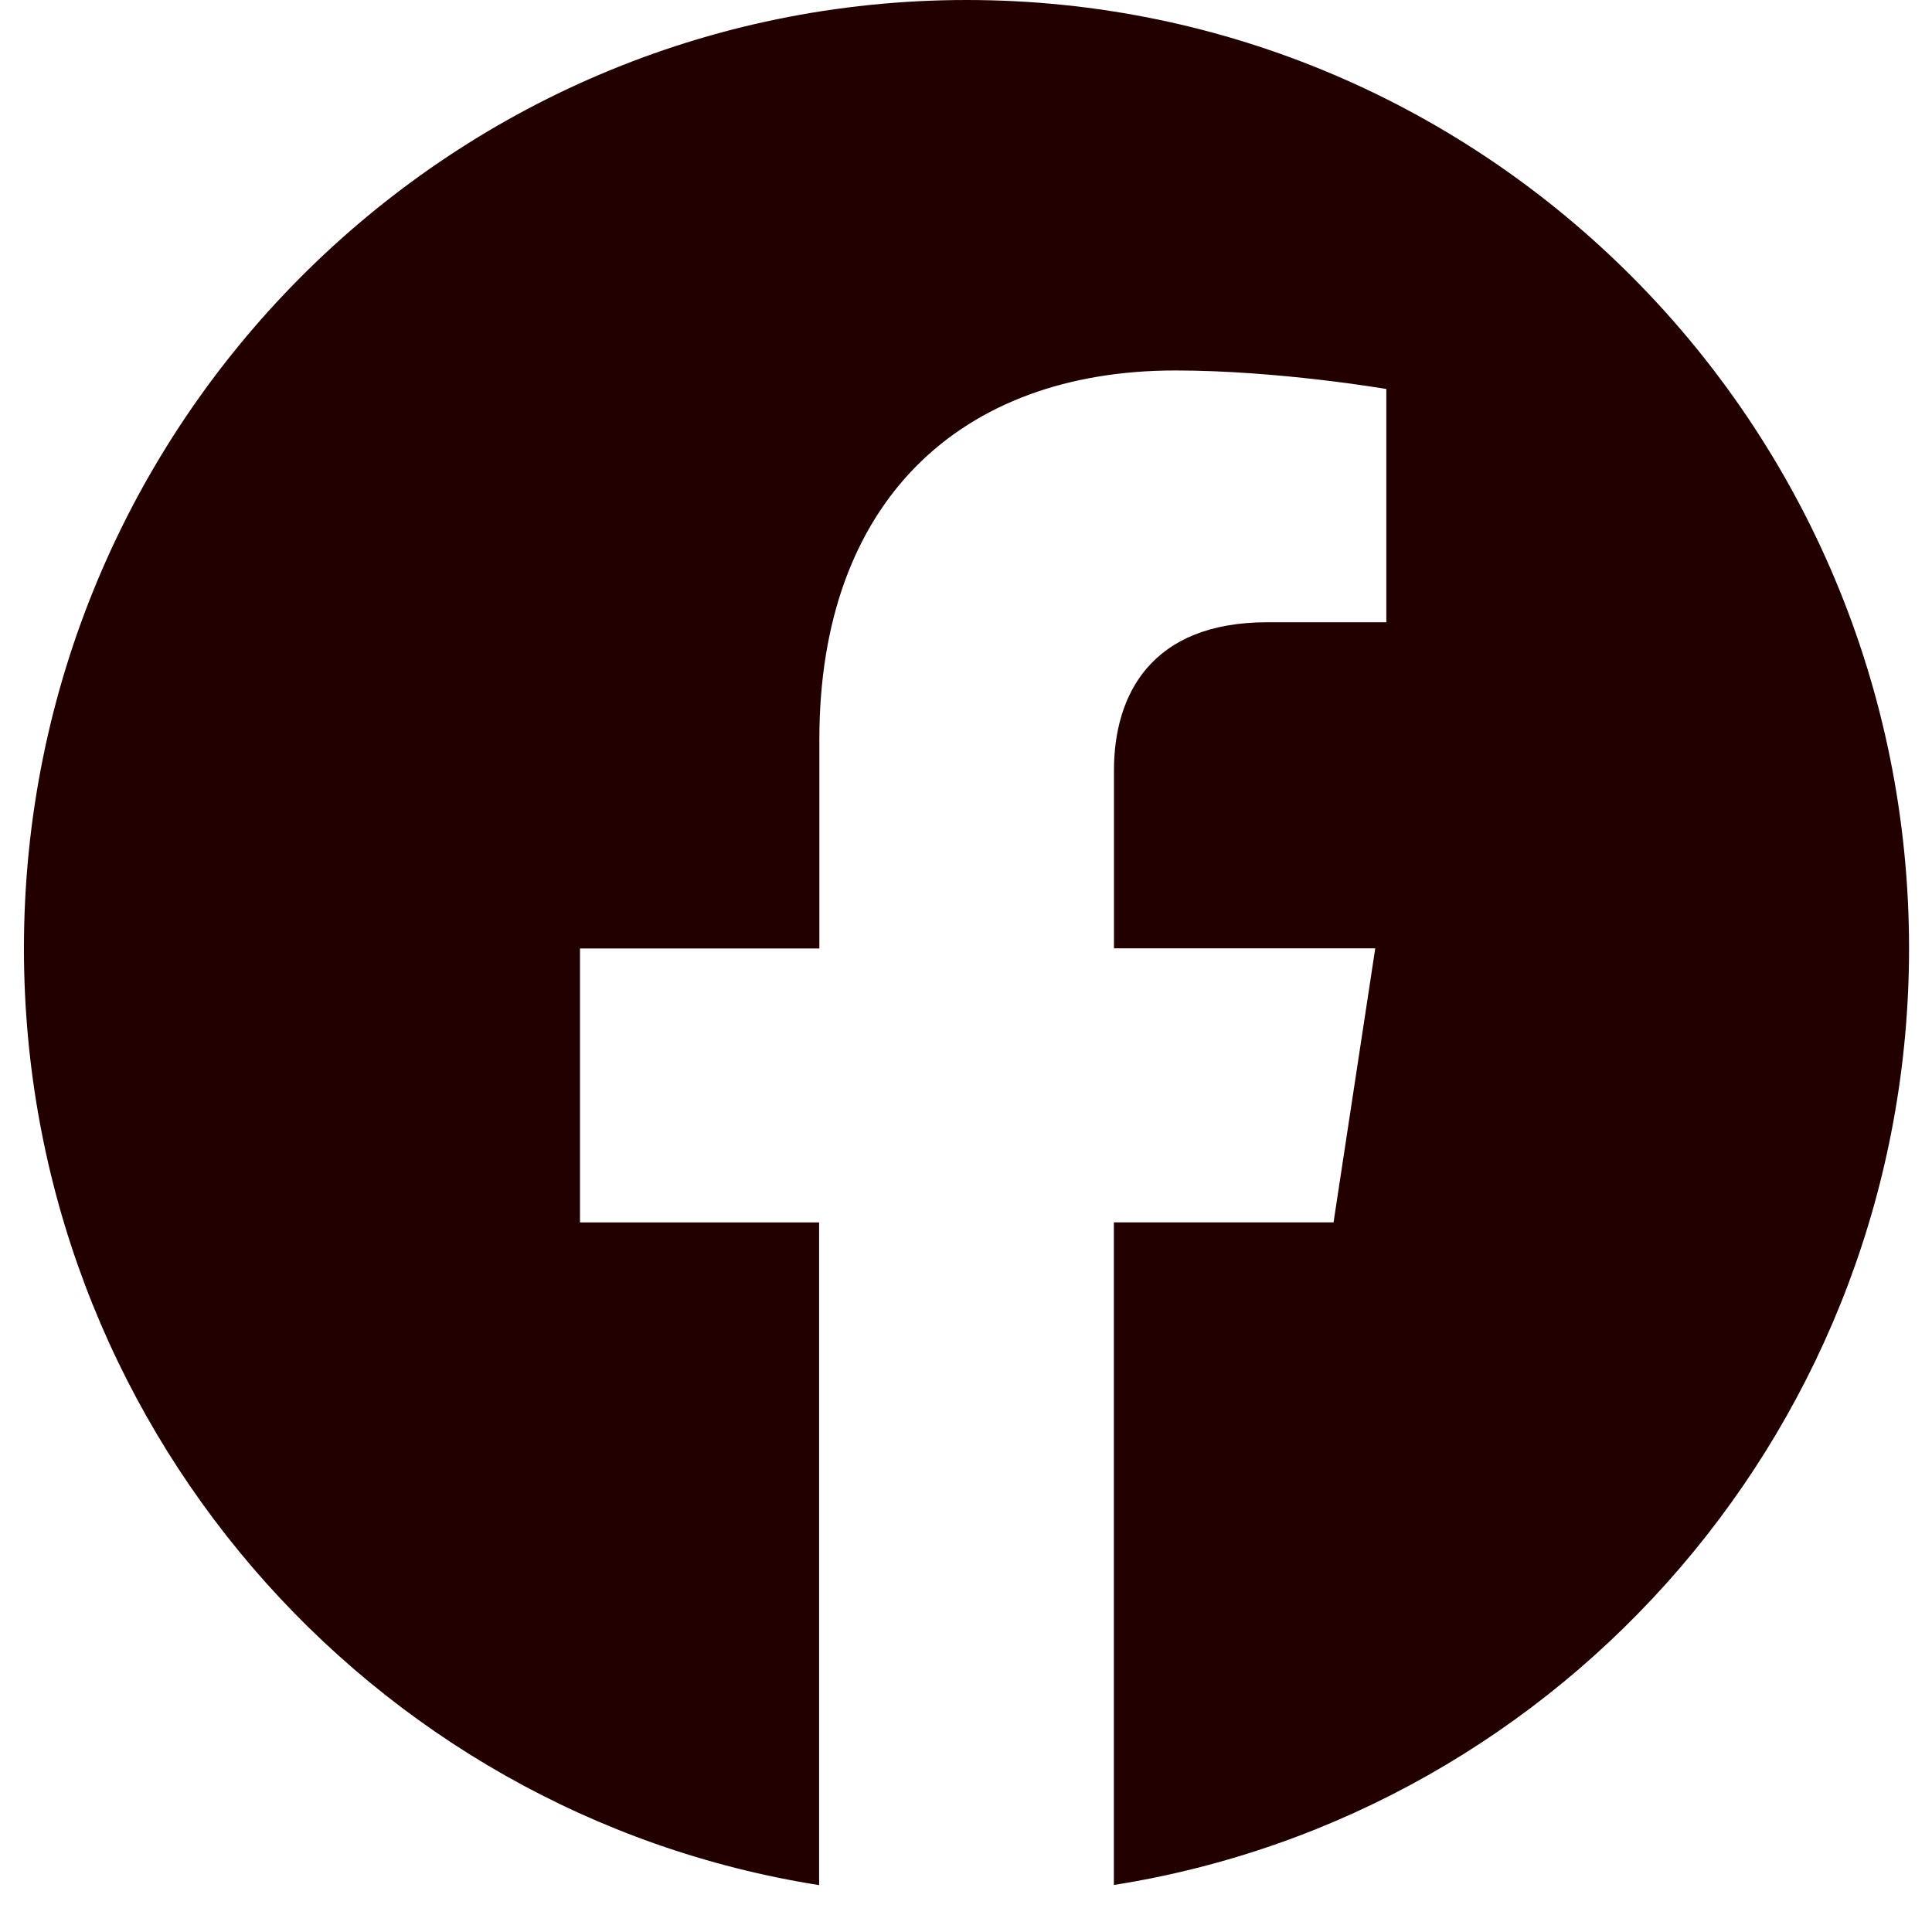 <svg width="41" height="41" viewBox="0 0 41 41" fill="none" xmlns="http://www.w3.org/2000/svg">
<path d="M40.513 20.125C40.513 9.01 31.558 0 20.513 0C9.463 0.003 0.508 9.01 0.508 20.128C0.508 30.17 7.823 38.495 17.383 40.005V25.942H12.308V20.128H17.388V15.69C17.388 10.648 20.375 7.862 24.943 7.862C27.133 7.862 29.42 8.255 29.42 8.255V13.205H26.898C24.415 13.205 23.64 14.758 23.64 16.35V20.125H29.185L28.3 25.94H23.638V40.002C33.198 38.492 40.513 30.168 40.513 20.125Z" fill="#230000"/>
</svg>

